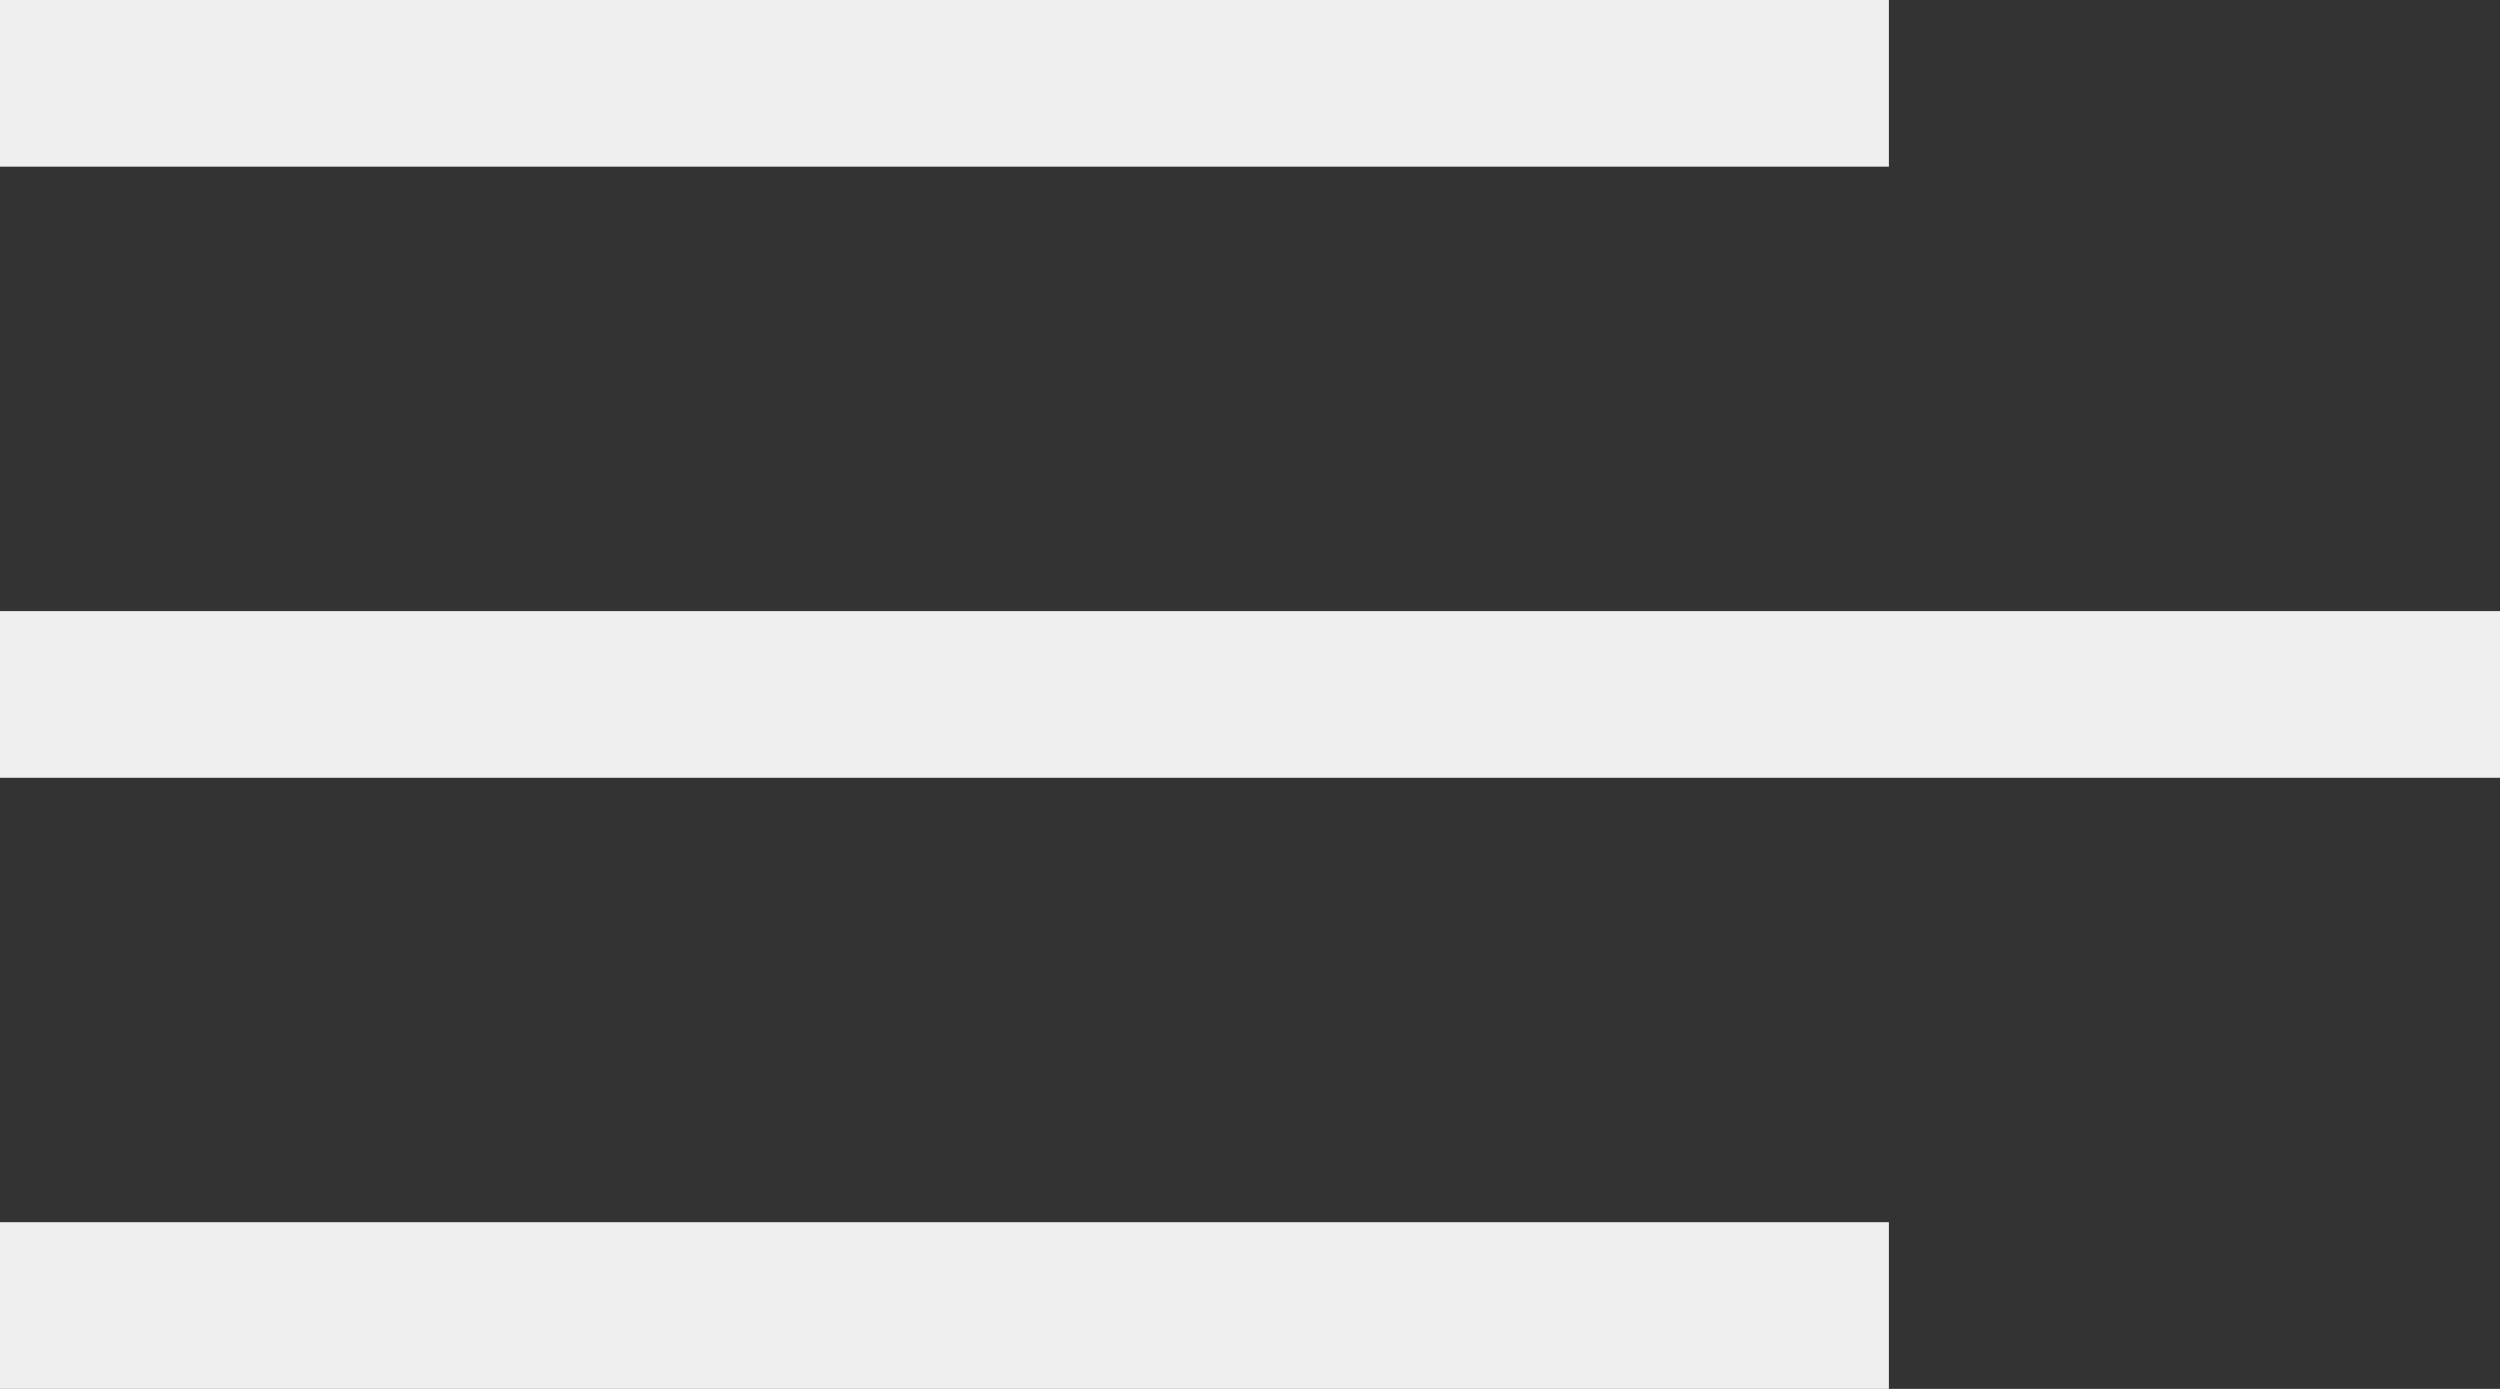 <svg width="45" height="25" viewBox="0 0 45 25" fill="none" xmlns="http://www.w3.org/2000/svg">
<rect x="0" y="0" width="45" height="25" fill="#333333" stroke="none"/>
<line y1="1.5" x2="34" y2="1.5" stroke="#EFEFEF" stroke-width="3"/>
<line y1="23.5" x2="34" y2="23.5" stroke="#EFEFEF" stroke-width="3"/>
<line y1="12.5" x2="45" y2="12.5" stroke="#EFEFEF" stroke-width="3"/>
</svg>
